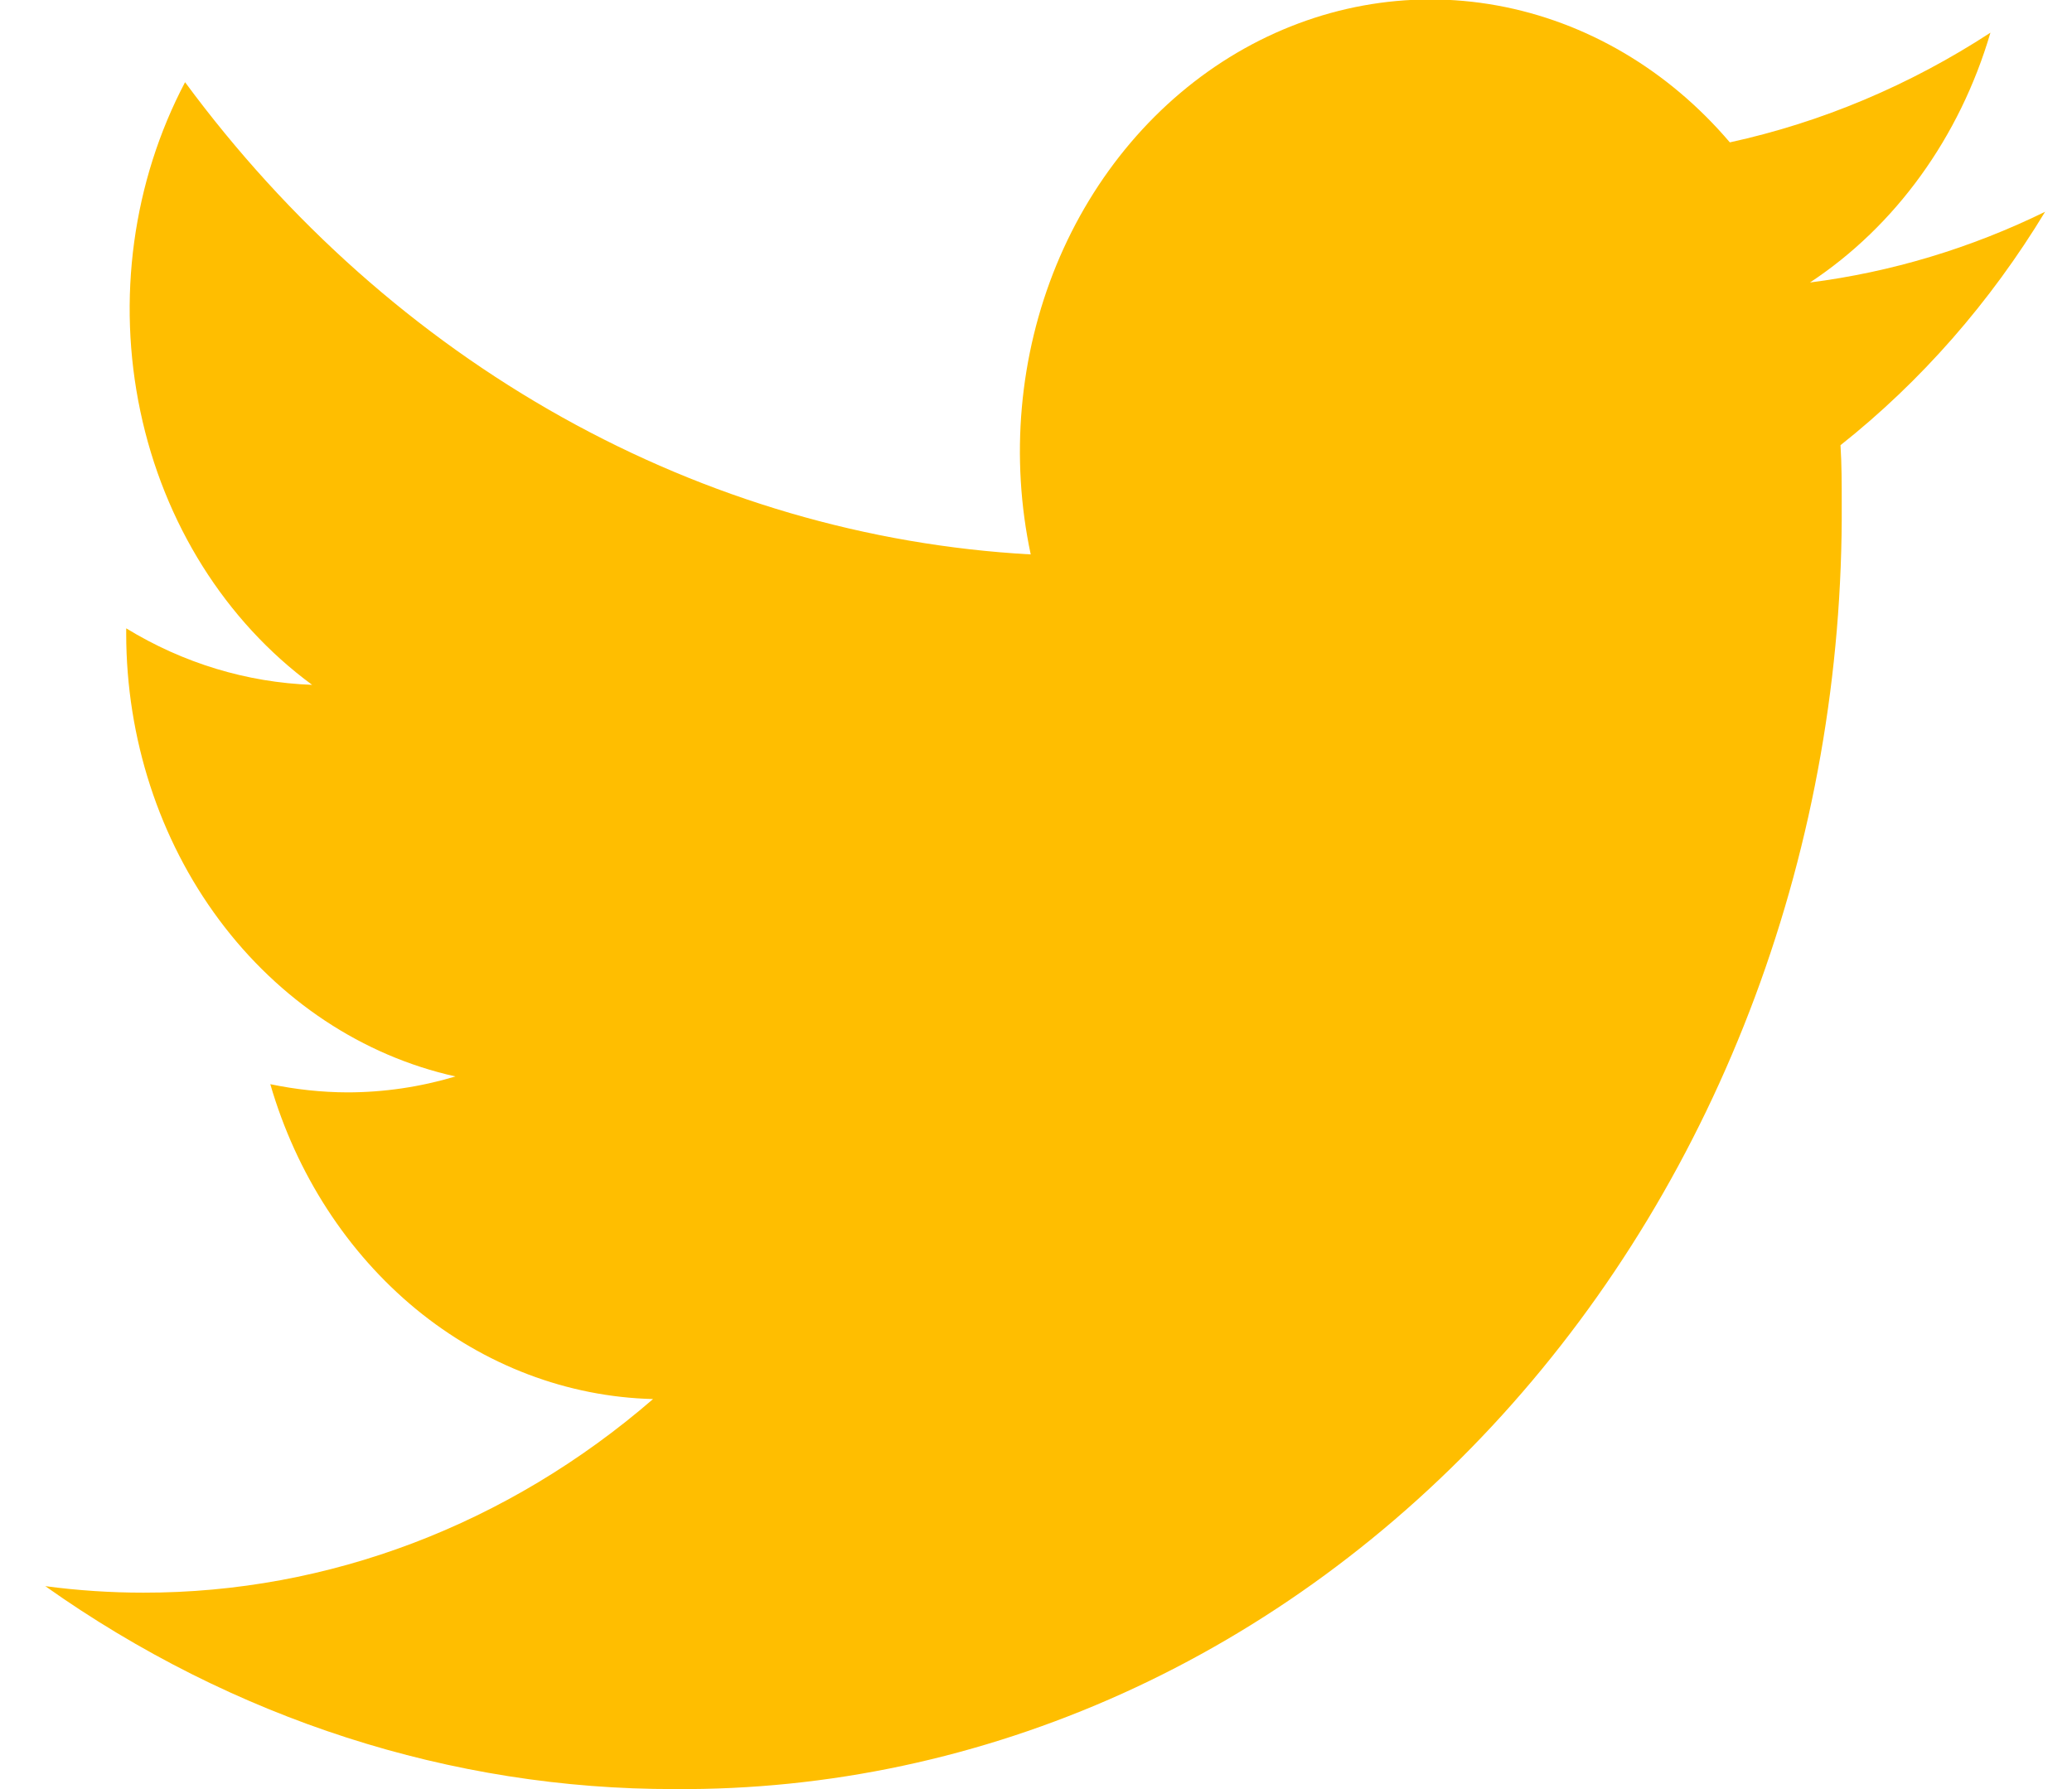 <svg width="22" height="19" viewBox="0 0 22 19" fill="none" xmlns="http://www.w3.org/2000/svg">
<g clip-path="url(#clip0_664_856)">
<path d="M21.719 2.247C20.925 2.636 20.081 2.89 19.218 3C20.127 2.4 20.808 1.457 21.134 0.347C20.278 0.905 19.343 1.299 18.367 1.512C17.711 0.741 16.842 0.23 15.895 0.058C14.948 -0.114 13.977 0.064 13.131 0.562C12.285 1.061 11.612 1.853 11.216 2.816C10.821 3.779 10.725 4.859 10.944 5.888C9.211 5.792 7.517 5.296 5.97 4.432C4.423 3.568 3.059 2.356 1.965 0.873C1.409 1.929 1.239 3.178 1.49 4.367C1.74 5.556 2.392 6.595 3.314 7.273C2.622 7.248 1.945 7.043 1.34 6.673V6.732C1.341 7.839 1.689 8.912 2.327 9.769C2.964 10.625 3.85 11.213 4.836 11.432C4.461 11.544 4.075 11.601 3.687 11.601C3.413 11.6 3.139 11.57 2.87 11.514C3.147 12.468 3.688 13.302 4.416 13.902C5.145 14.501 6.025 14.835 6.934 14.858C5.391 16.193 3.485 16.917 1.522 16.914C1.174 16.914 0.826 16.891 0.481 16.845C2.474 18.256 4.794 19.004 7.163 19C8.793 19.012 10.41 18.666 11.918 17.985C13.427 17.303 14.797 16.298 15.95 15.028C17.103 13.758 18.015 12.248 18.634 10.586C19.253 8.925 19.566 7.145 19.555 5.349C19.555 5.139 19.555 4.933 19.542 4.728C20.396 4.051 21.132 3.211 21.715 2.248L21.719 2.247Z" fill="#FFBE00"/>
</g>
<defs>
<clipPath id="clip0_664_856">
<rect width="21.237" height="19.001" fill="white" transform="translate(0.482)"/>
</clipPath>
</defs>
</svg>
